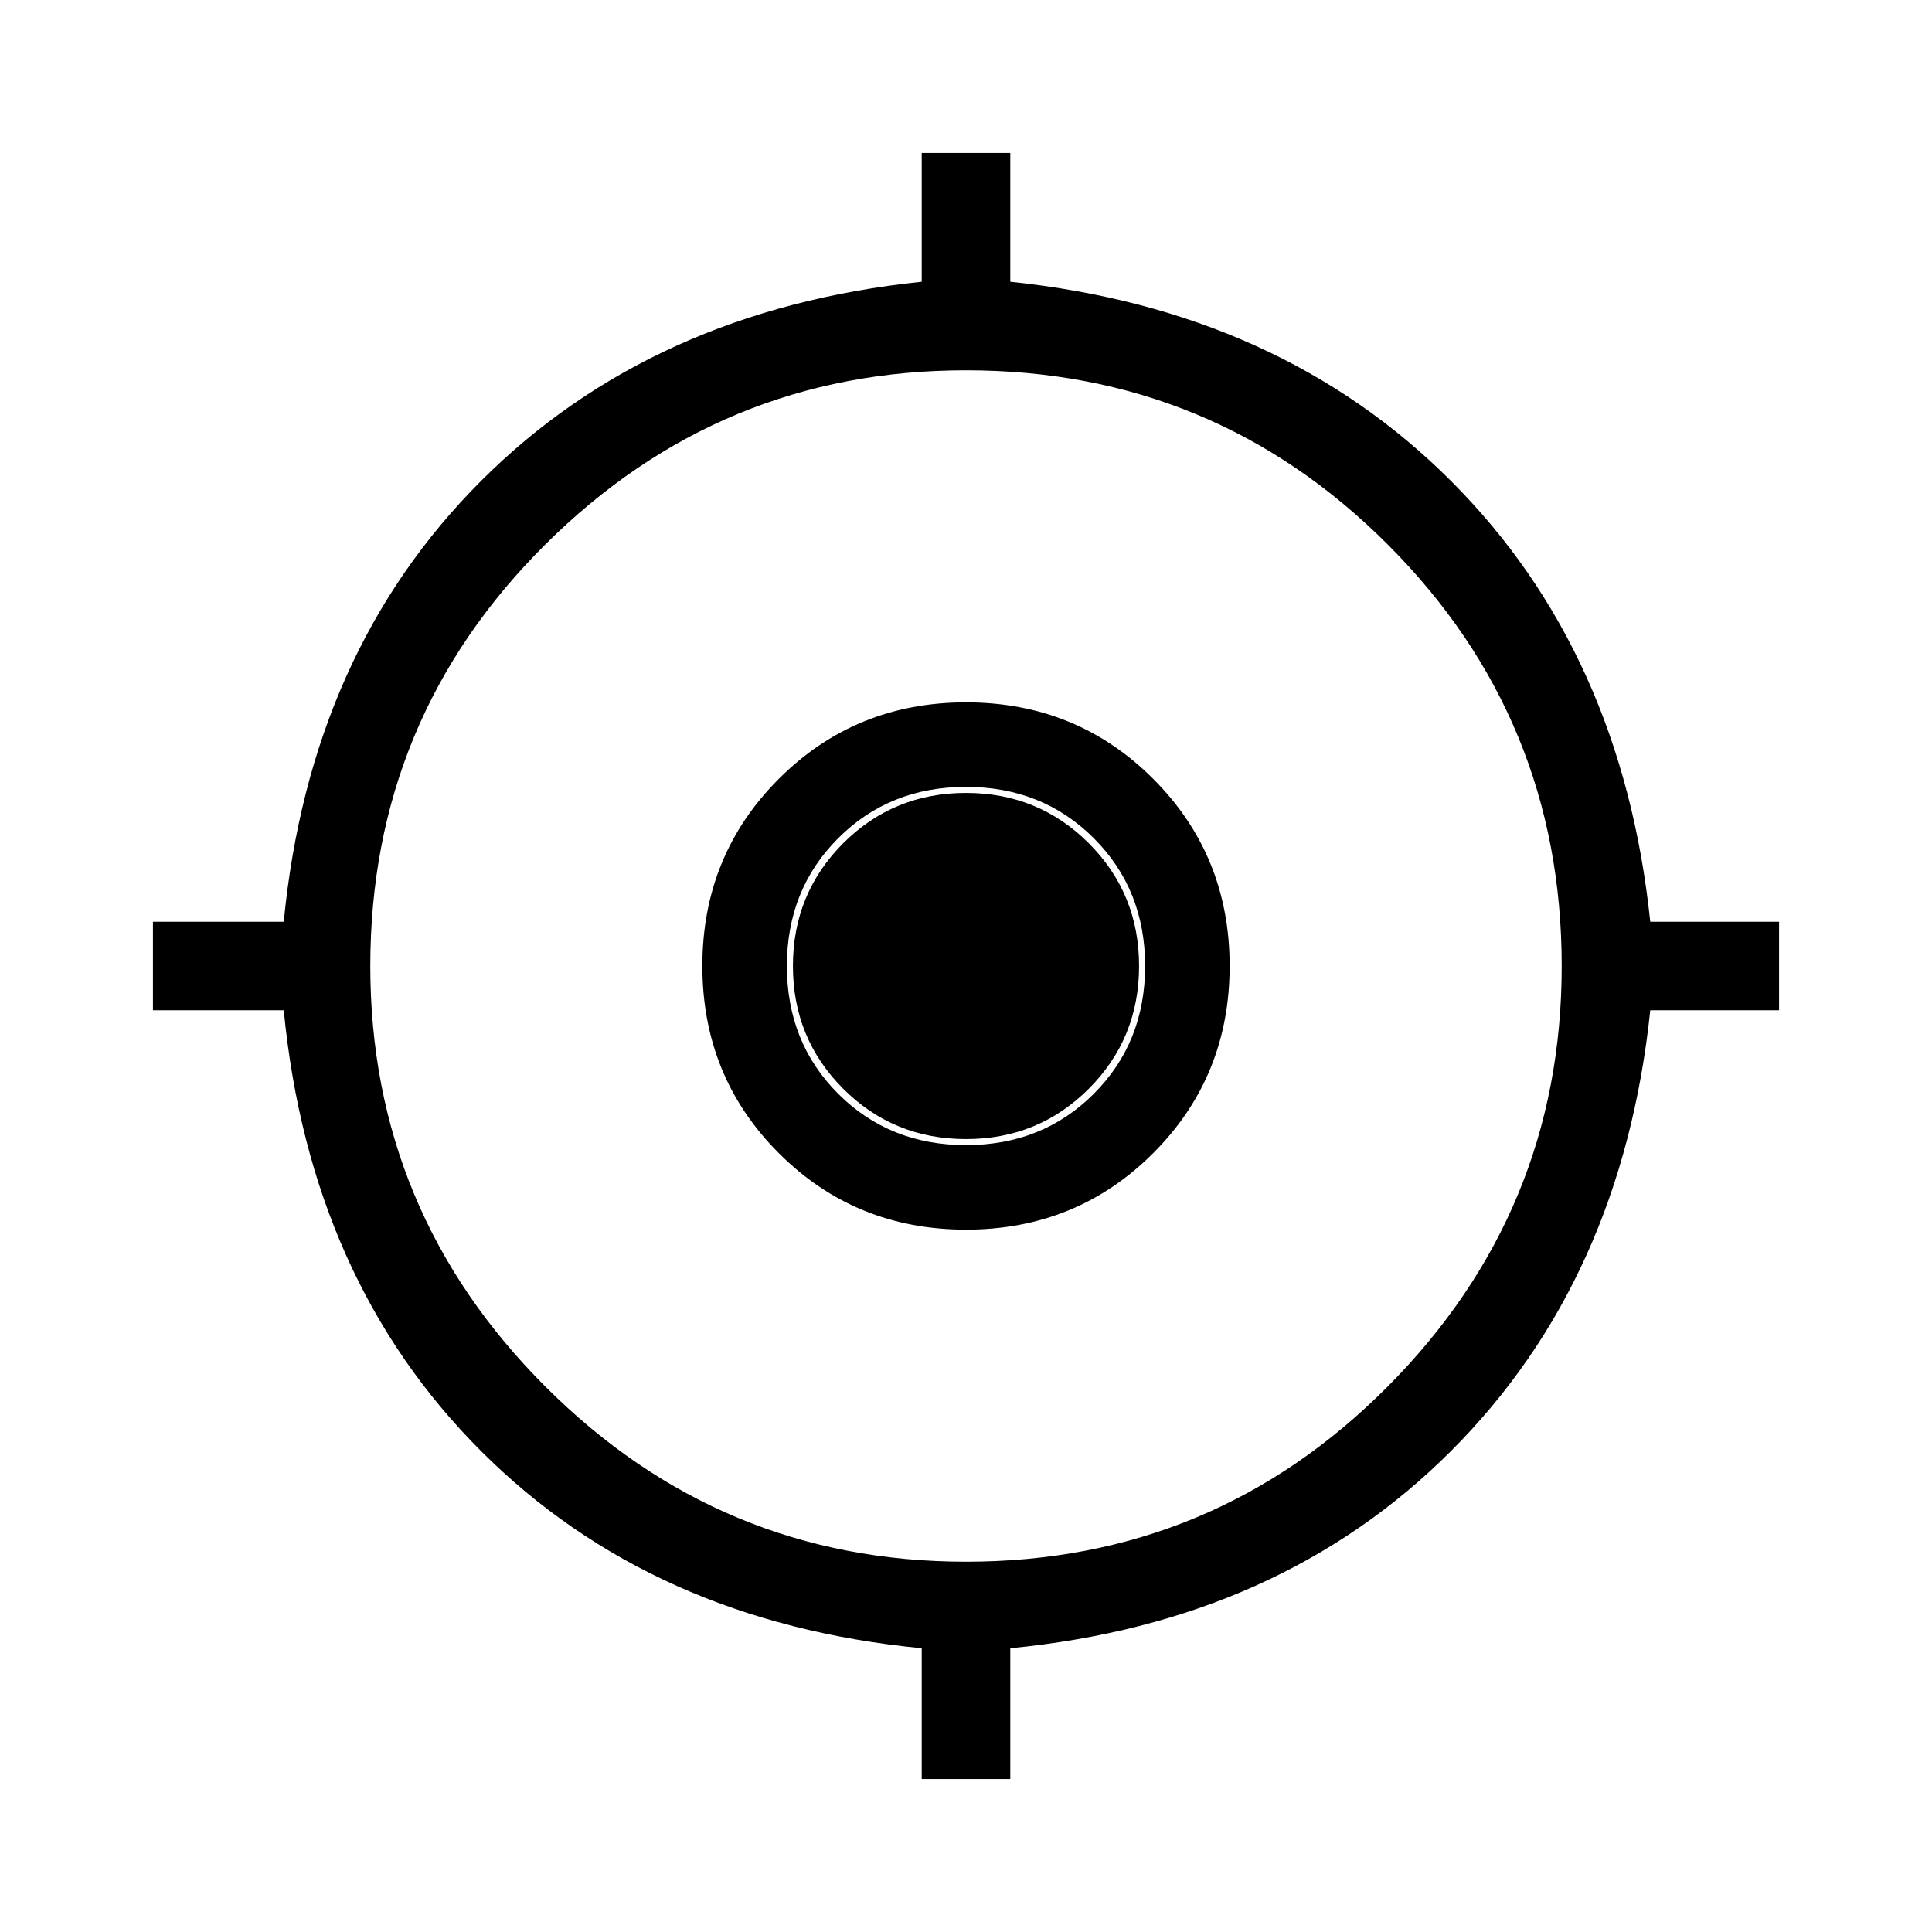<svg xmlns="http://www.w3.org/2000/svg" height="48" width="48"><path d="M22.9 44.2V40.95Q16.2 40.3 11.95 36.05Q7.7 31.8 7.05 25.1H3.8V22.9H7.05Q7.7 16.2 11.95 11.95Q16.2 7.7 22.9 7V3.8H25.1V7Q31.8 7.7 36.05 11.95Q40.3 16.2 41 22.9H44.2V25.1H41Q40.3 31.8 36.05 36.05Q31.8 40.3 25.1 40.95V44.2ZM24 38.8Q30.15 38.8 34.475 34.45Q38.8 30.1 38.8 24Q38.8 17.85 34.475 13.525Q30.15 9.2 24 9.2Q17.9 9.2 13.55 13.525Q9.2 17.85 9.2 24Q9.2 30.1 13.55 34.45Q17.9 38.8 24 38.8ZM24 30.55Q21.25 30.55 19.35 28.65Q17.45 26.75 17.45 24Q17.45 21.25 19.35 19.35Q21.25 17.45 24 17.45Q26.75 17.45 28.65 19.35Q30.55 21.25 30.55 24Q30.55 26.75 28.65 28.65Q26.75 30.55 24 30.55ZM24 28.45Q25.9 28.45 27.175 27.175Q28.45 25.9 28.45 24Q28.45 22.1 27.175 20.825Q25.9 19.55 24 19.55Q22.1 19.55 20.825 20.825Q19.55 22.1 19.55 24Q19.55 25.9 20.825 27.175Q22.1 28.45 24 28.45ZM24 28.3Q22.2 28.3 20.95 27.05Q19.7 25.8 19.7 24Q19.7 22.2 20.95 20.95Q22.2 19.7 24 19.7Q25.8 19.7 27.05 20.95Q28.3 22.2 28.3 24Q28.3 25.8 27.05 27.05Q25.8 28.3 24 28.3Z"/></svg>